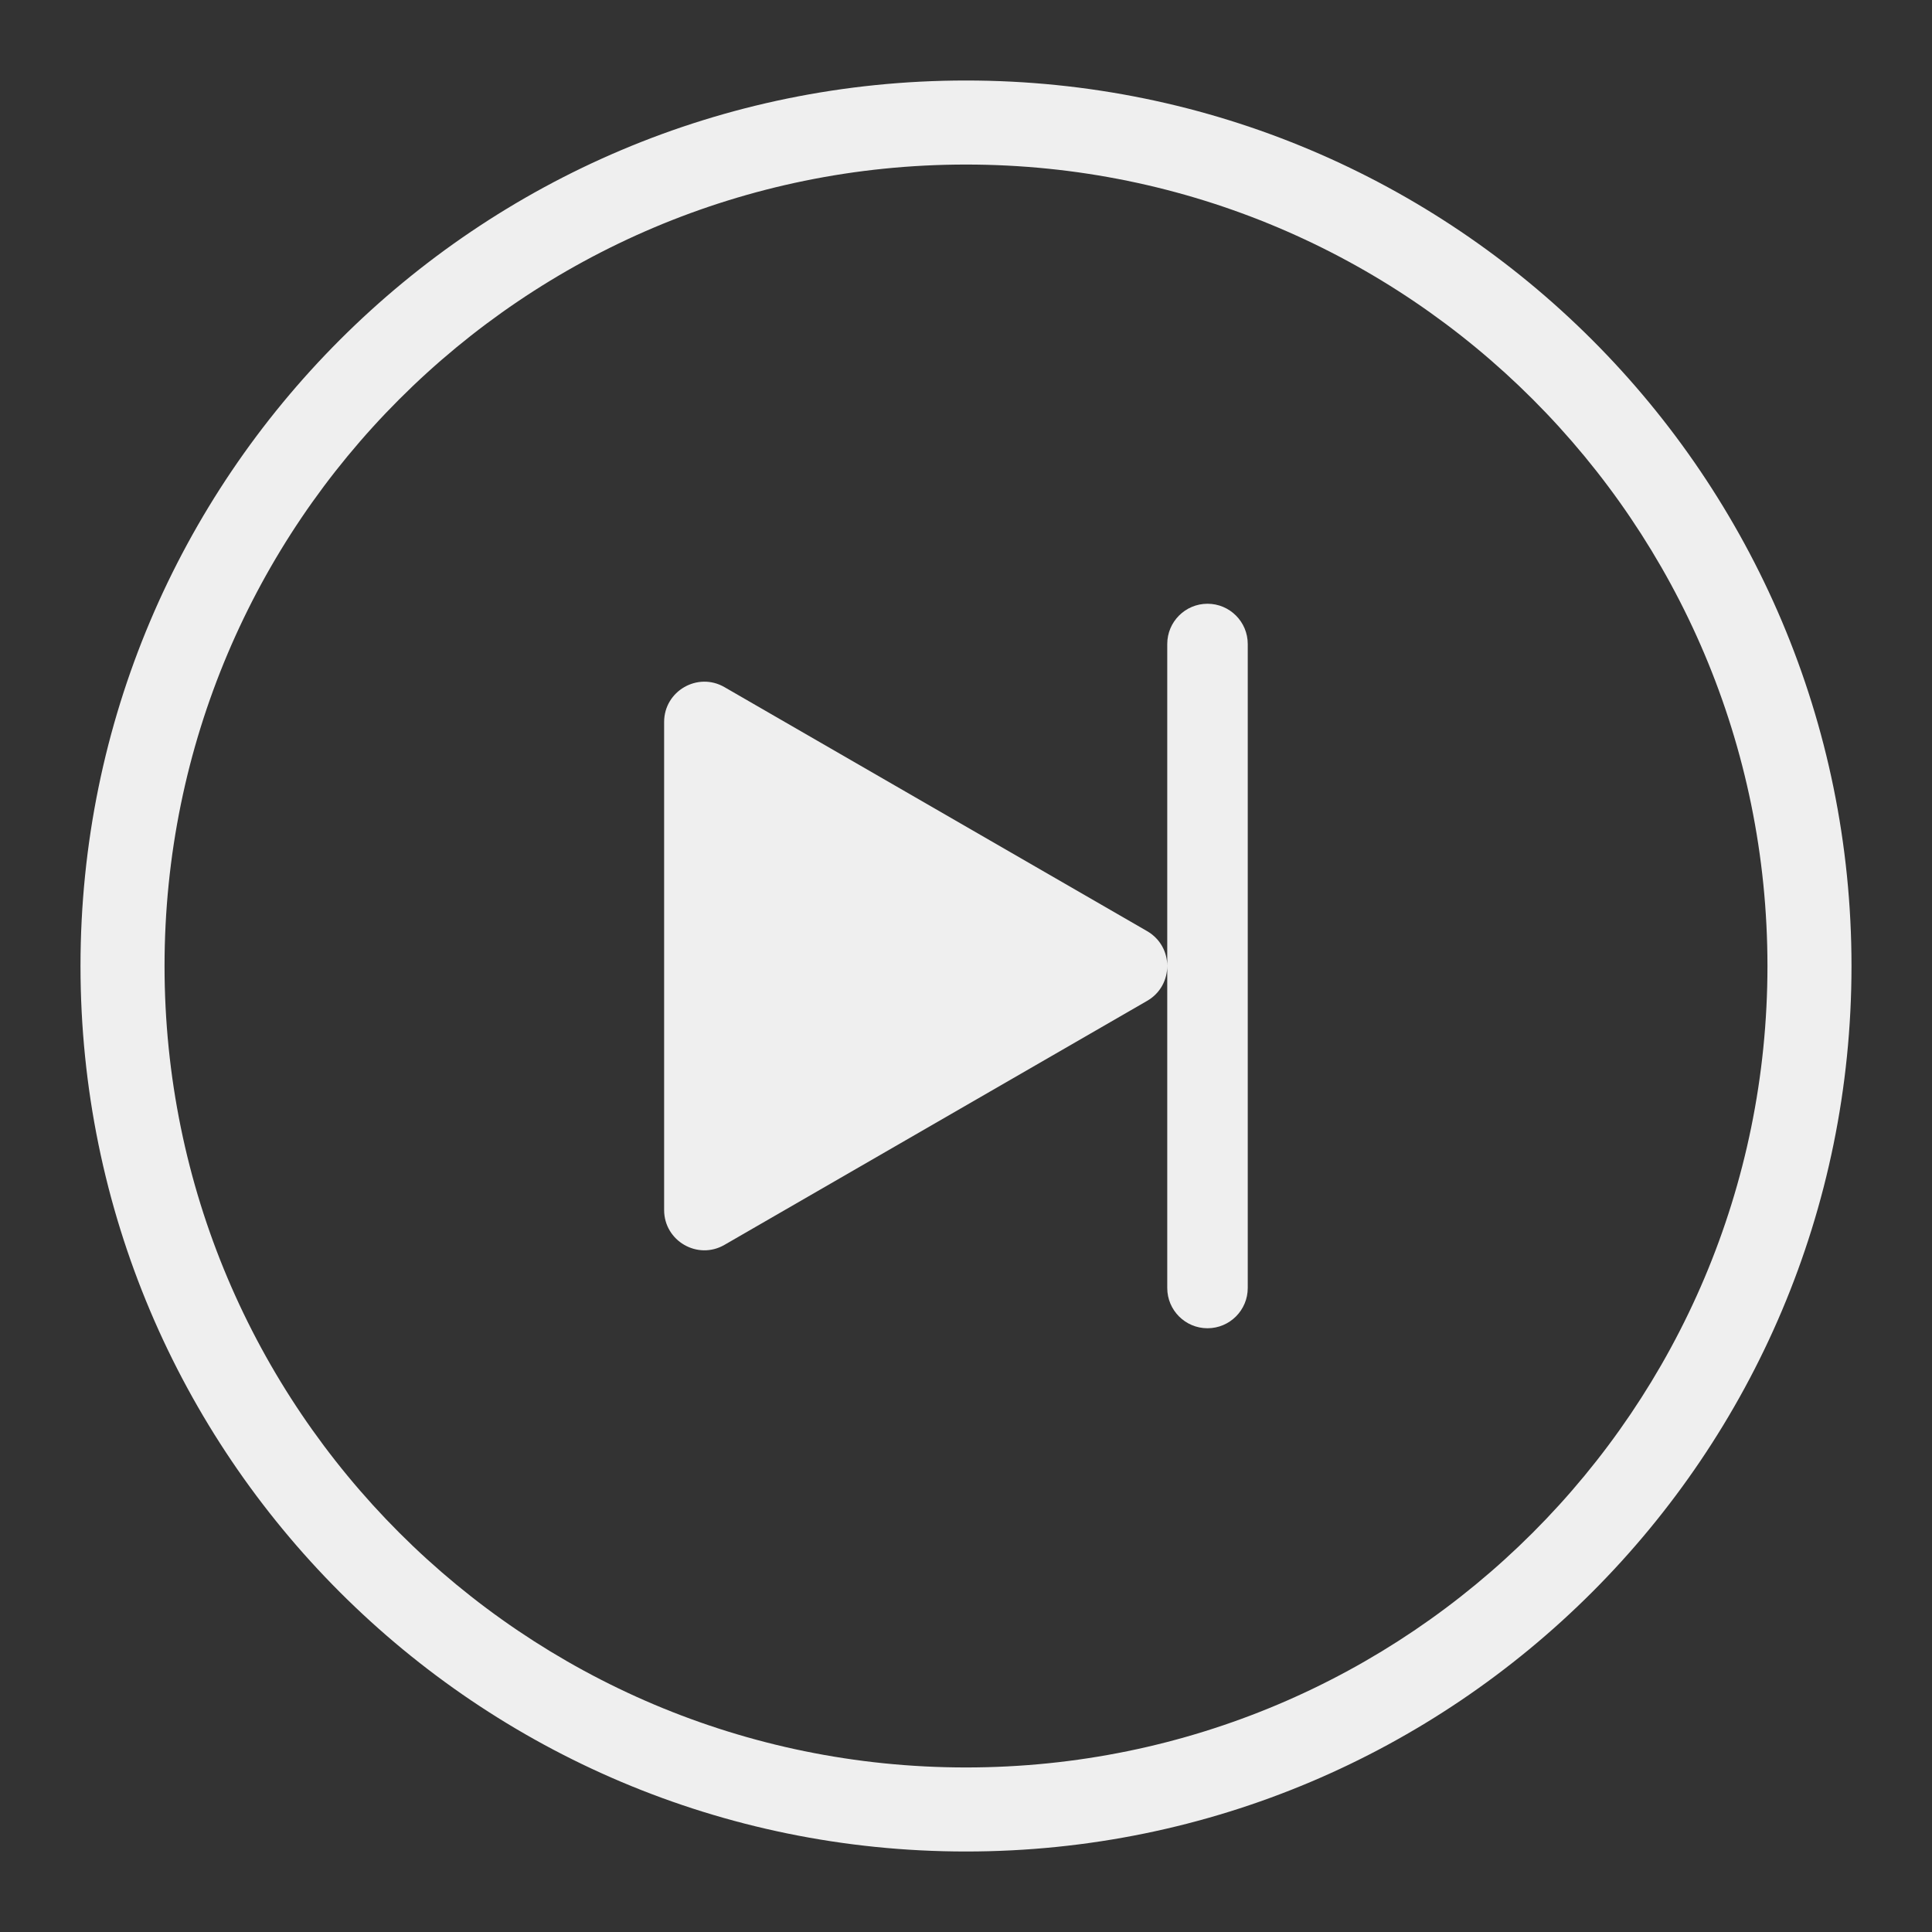 <svg width="24" height="24" viewBox="0 0 24 24" fill="none" xmlns="http://www.w3.org/2000/svg">
<rect x="0" y="0" width="24" height="24" fill="#333333" stroke="none"/>
<path d="M14.25 12.433L9 15.464C8.667 15.657 8.25 15.416 8.25 15.031L8.25 8.969C8.25 8.584 8.667 8.343 9 8.536L14.25 11.567C14.416 11.663 14.5 11.831 14.5 11.999V8C14.5 7.724 14.724 7.5 15 7.5C15.276 7.5 15.5 7.724 15.5 8V16C15.5 16.276 15.276 16.5 15 16.5C14.724 16.5 14.5 16.276 14.5 16V11.999C14.5 12.168 14.417 12.337 14.25 12.433Z" fill="#EFEFEF"/>
<path fill-rule="evenodd" clip-rule="evenodd" d="M23 12C23 18.075 18.075 23 12 23C5.925 23 1 18.075 1 12C1 5.925 5.925 1 12 1C18.075 1 23 5.925 23 12ZM2.044 12C2.044 17.499 6.501 21.956 12 21.956C17.499 21.956 21.956 17.499 21.956 12C21.956 6.501 17.499 2.044 12 2.044C6.501 2.044 2.044 6.501 2.044 12Z" fill="#EFEFEF"/>
</svg>
